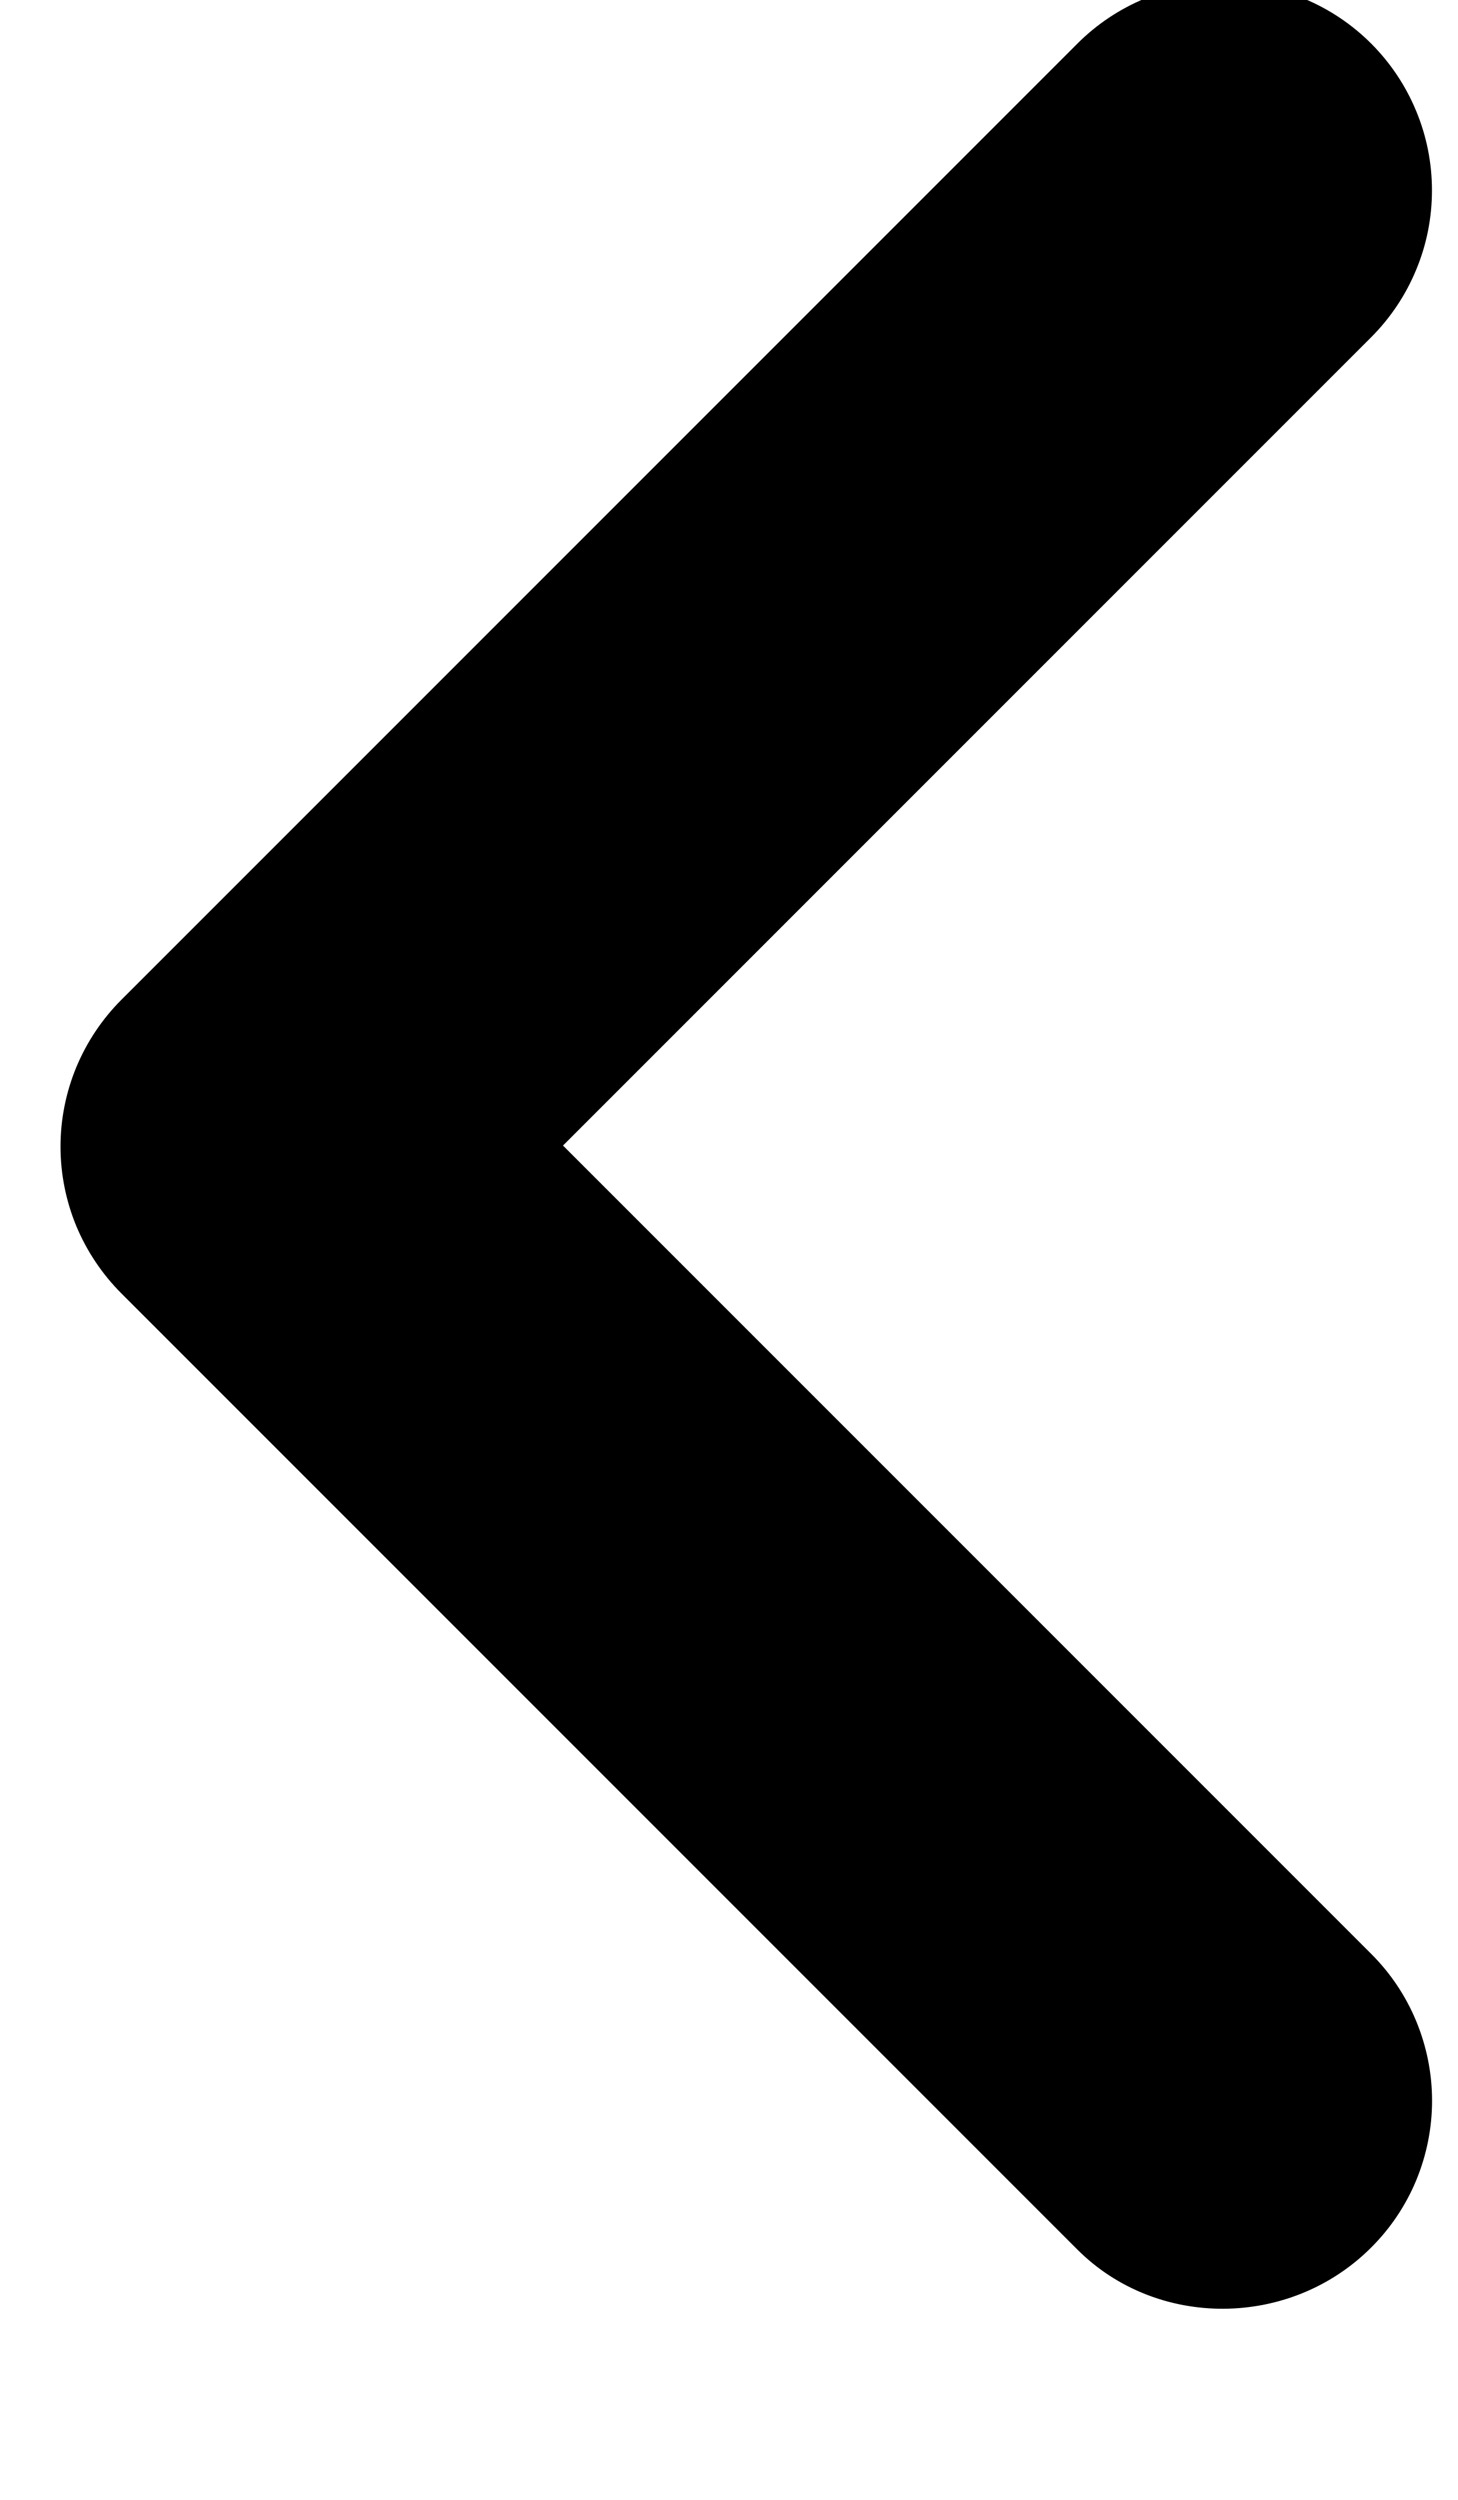 <svg width="14" height="24" viewBox="0 0 14 24" fill="none" xmlns="http://www.w3.org/2000/svg" xmlns:xlink="http://www.w3.org/1999/xlink">
<path d="M1.166,0.422C0.98,0.607 0.833,0.827 0.733,1.068C0.633,1.31 0.581,1.57 0.581,1.832C0.581,2.094 0.633,2.353 0.733,2.595C0.833,2.837 0.98,3.057 1.166,3.242L8.926,11.002L1.166,18.762C0.981,18.947 0.834,19.167 0.734,19.409C0.633,19.651 0.582,19.91 0.582,20.172C0.582,20.434 0.633,20.693 0.734,20.935C0.834,21.177 0.981,21.397 1.166,21.582C1.351,21.767 1.571,21.914 1.813,22.014C2.055,22.114 2.314,22.166 2.576,22.166C2.838,22.166 3.097,22.114 3.339,22.014C3.581,21.914 3.801,21.767 3.986,21.582L13.166,12.402C13.351,12.217 13.498,11.997 13.599,11.755C13.699,11.513 13.751,11.254 13.751,10.992C13.751,10.73 13.699,10.47 13.599,10.228C13.498,9.987 13.351,9.767 13.166,9.582L3.986,0.402C3.226,-0.358 1.946,-0.358 1.166,0.422Z" transform="rotate(180 7.166 11)" fill="#000000"/>
</svg>
